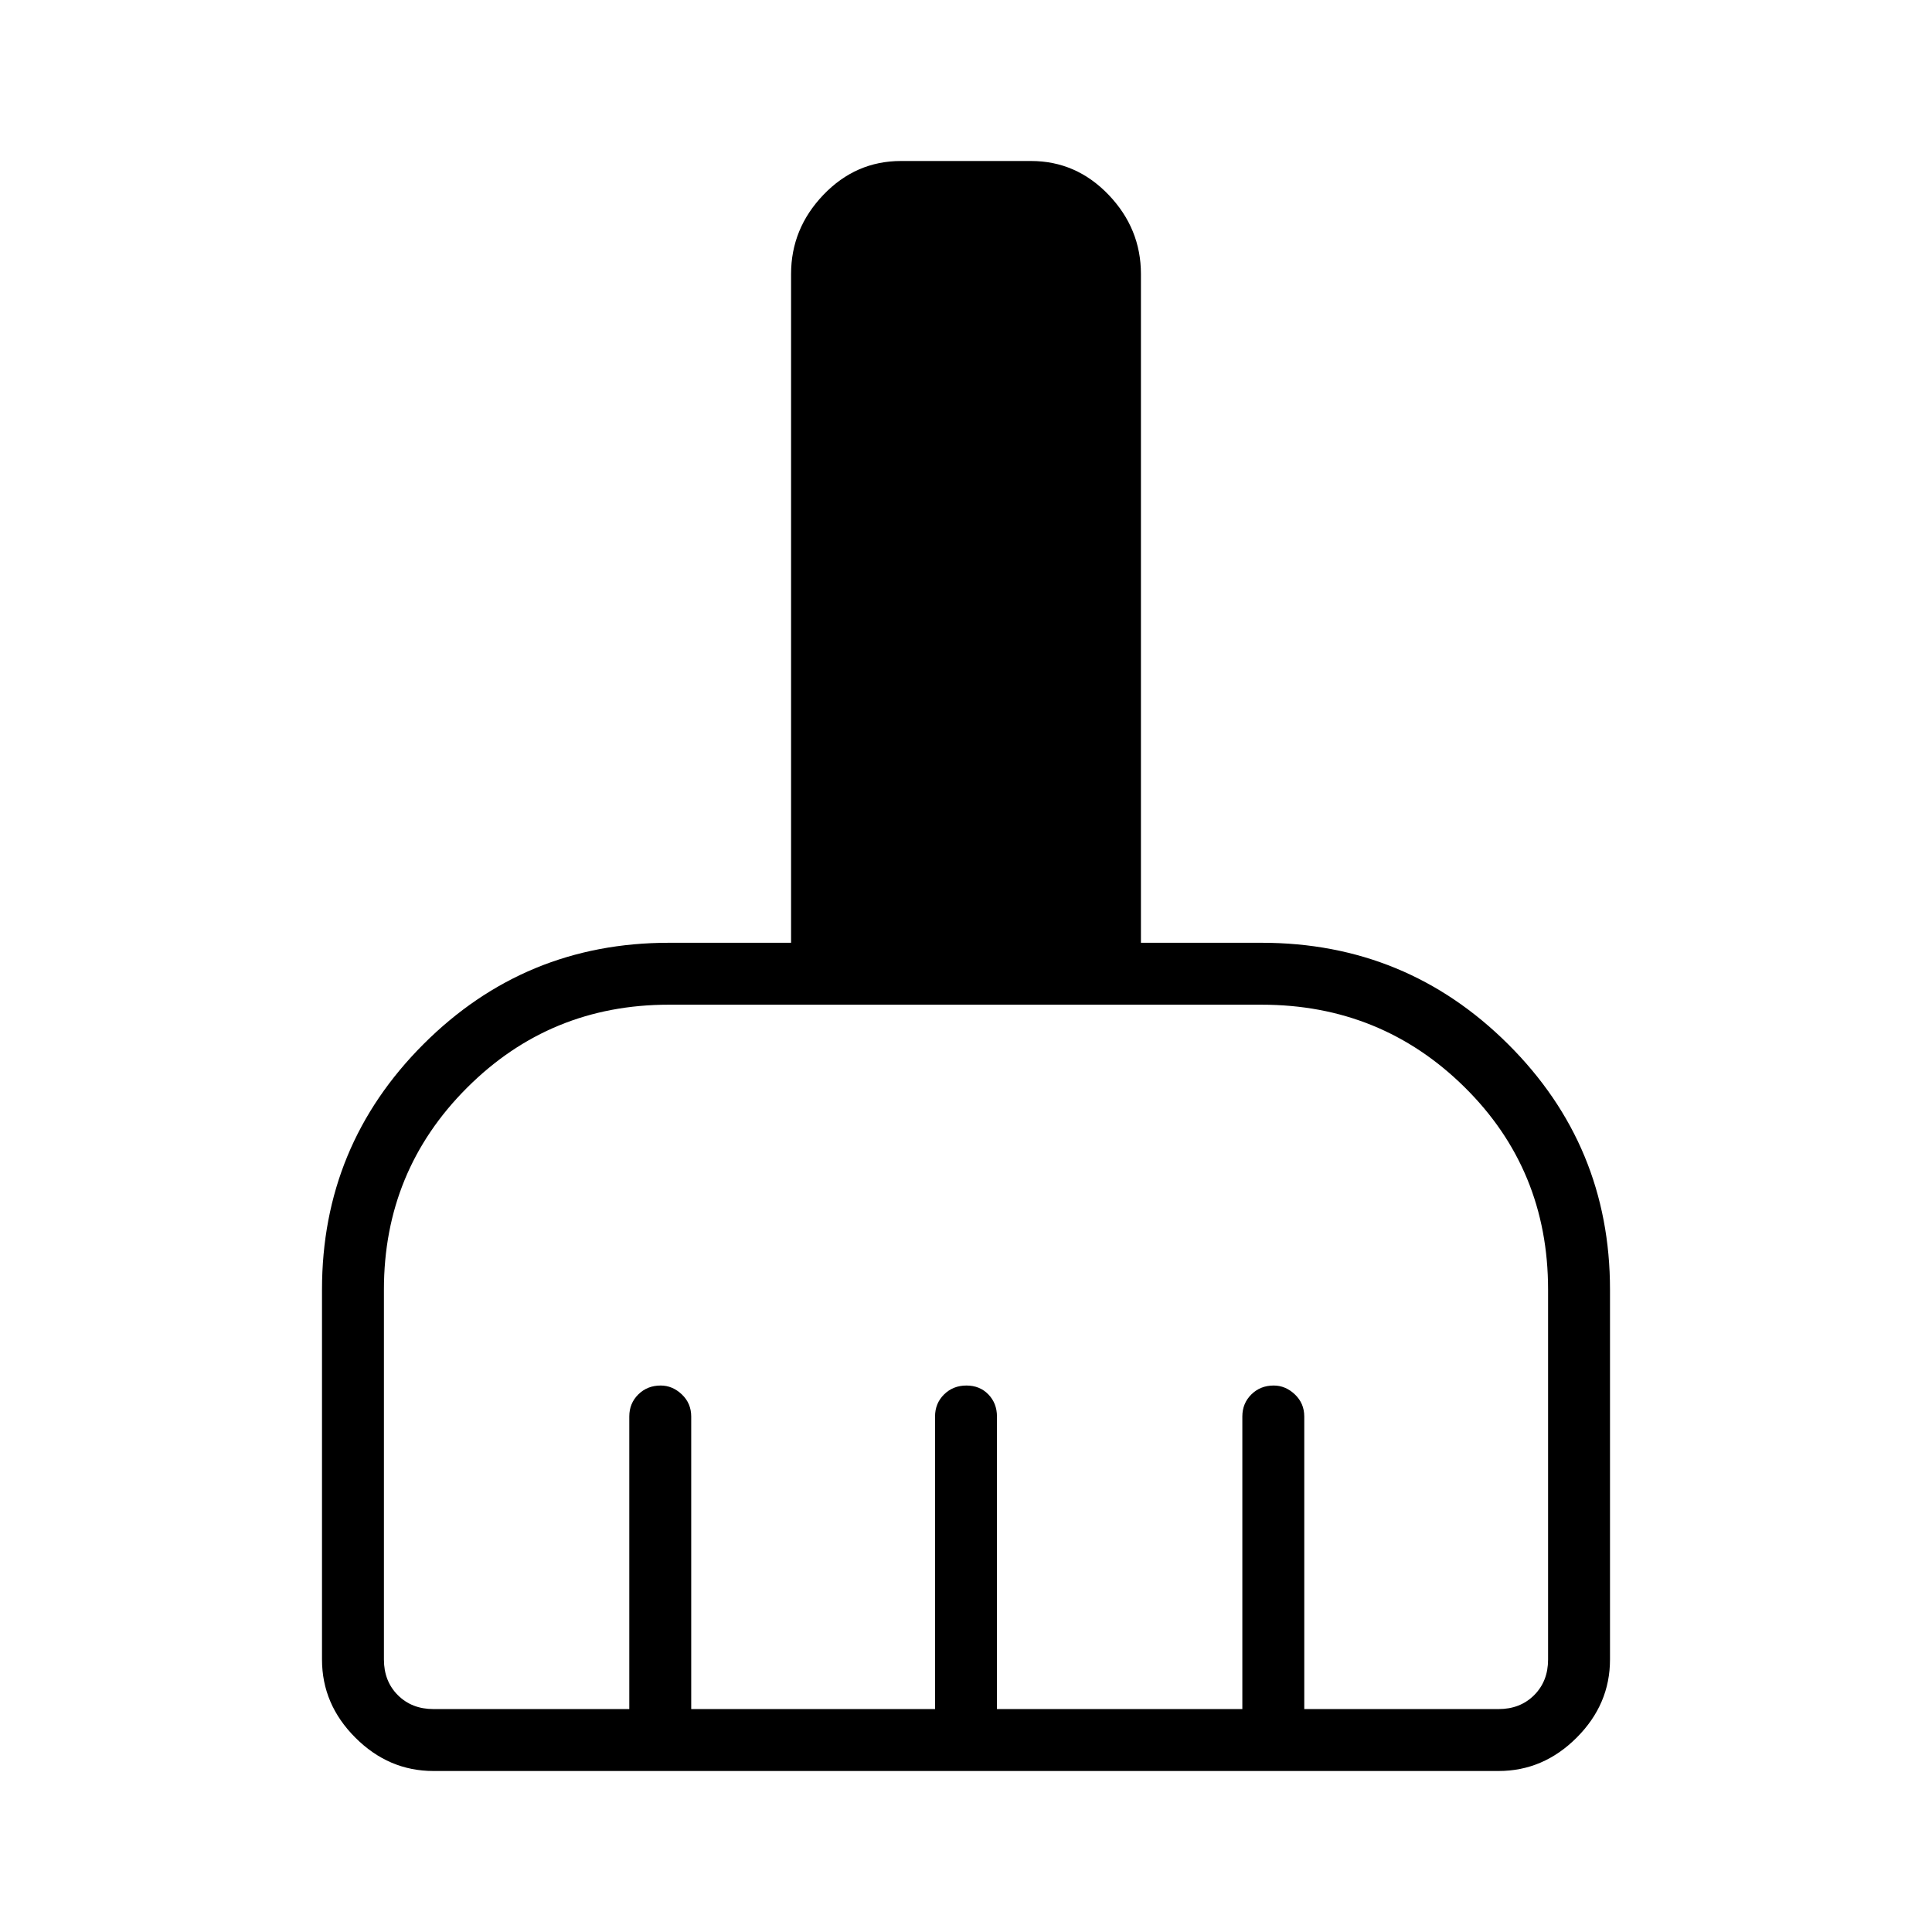 <svg xmlns="http://www.w3.org/2000/svg" height="48" viewBox="0 -960 960 960" width="48"><path d="M215.38-80q-22.25 0-38.81-16.57Q160-113.13 160-135.38v-183.85q0-71.51 50.4-121.91 50.4-50.4 121.91-50.4h60.77v-332.31q0-22.56 16.08-39.36Q425.25-880 447.69-880h64.62q22.44 0 38.53 16.79 16.08 16.8 16.08 39.36v332.31h60q71.83 0 122.46 50.4Q800-390.74 800-319.23v183.85q0 22.25-16.57 38.81Q766.87-80 744.62-80H215.38Zm0-30.77h97.31v-145.38q0-6.54 4.48-10.97 4.48-4.42 11.11-4.42 5.87 0 10.53 4.42 4.65 4.43 4.65 10.97v145.38h121.16v-145.38q0-6.54 4.48-10.97 4.49-4.42 11.12-4.42 6.63 0 10.9 4.42 4.26 4.43 4.26 10.97v145.38h121.93v-145.38q0-6.54 4.48-10.97 4.48-4.42 11.1-4.42 5.88 0 10.53 4.42 4.66 4.43 4.66 10.97v145.38h96.54q10.76 0 17.69-6.92 6.92-6.93 6.92-17.69v-183.85q0-59.62-41.51-100.58-41.5-40.96-100.8-40.96H332.31q-58.98 0-100.26 41.28-41.28 41.28-41.28 100.26v183.85q0 10.76 6.92 17.69 6.93 6.92 17.69 6.92Z"/></svg>